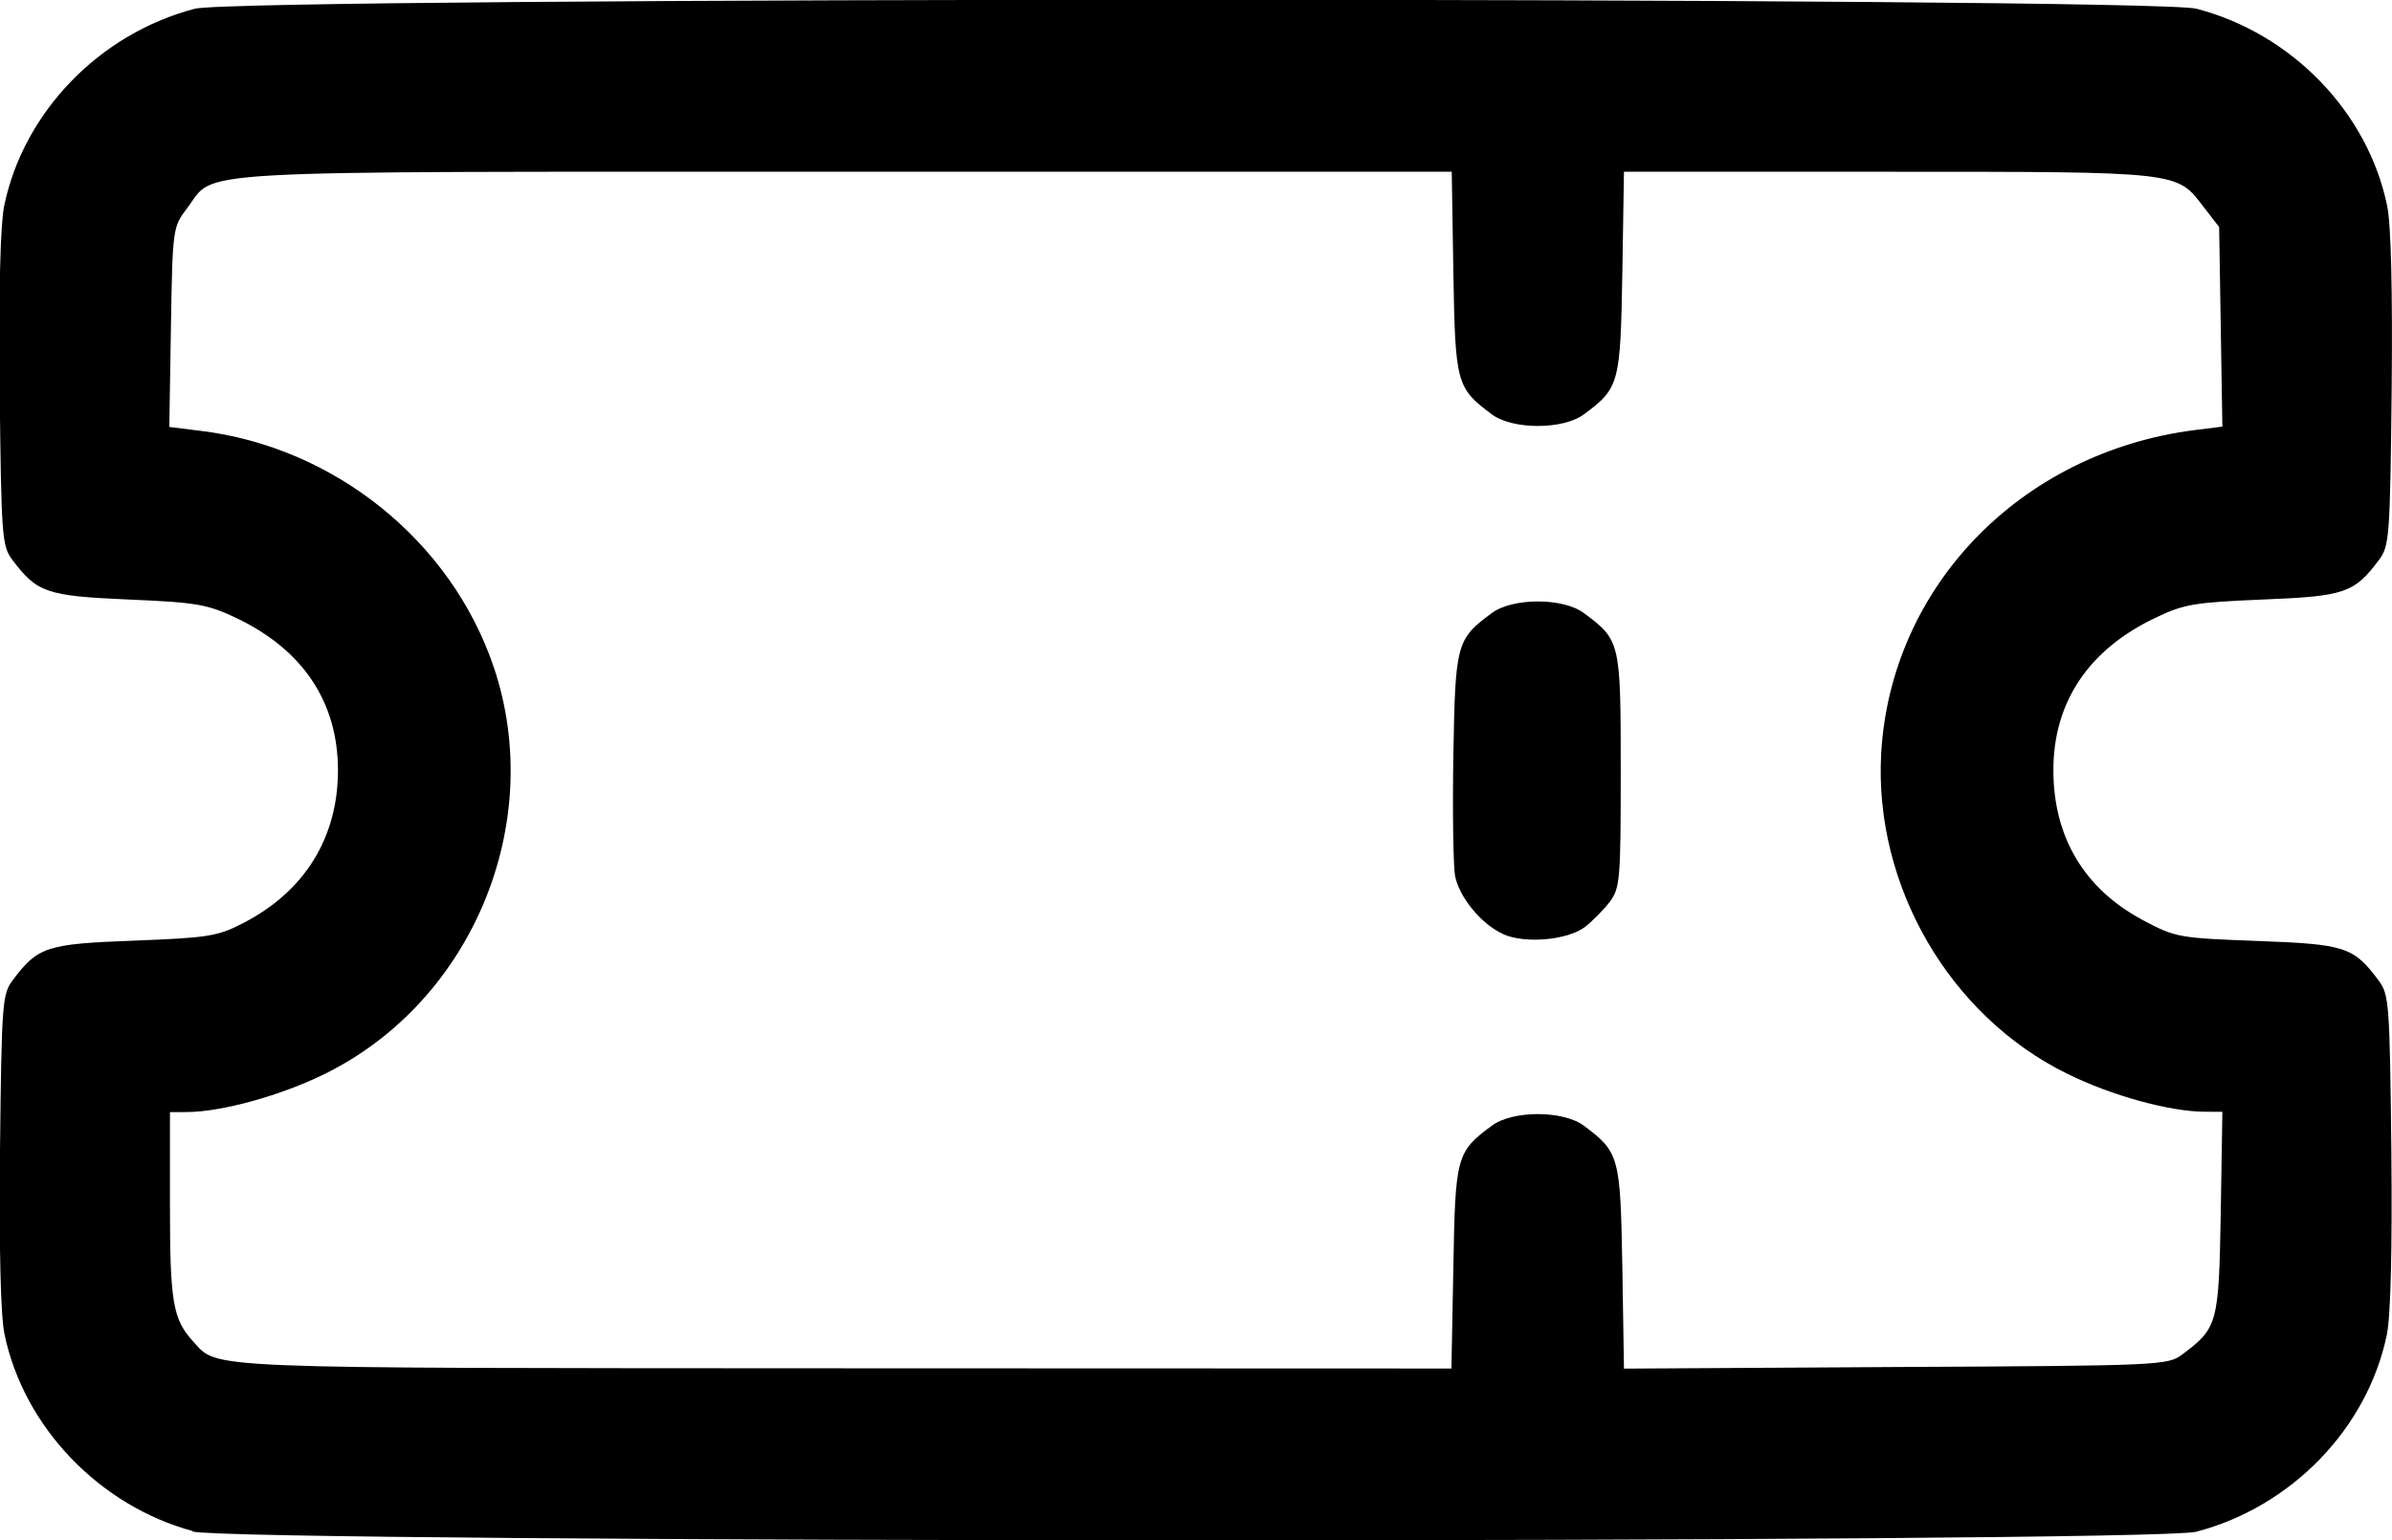 <?xml version="1.0" encoding="UTF-8" standalone="no"?>
<!-- Created with Inkscape (http://www.inkscape.org/) -->

<svg
   width="7.403mm"
   height="4.768mm"
   viewBox="0 0 7.403 4.768"
   version="1.1"
   id="svg1"
   xml:space="preserve"
   xmlns:inkscape="http://www.inkscape.org/namespaces/inkscape"
   xmlns:sodipodi="http://sodipodi.sourceforge.net/DTD/sodipodi-0.dtd"
   xmlns="http://www.w3.org/2000/svg"
   xmlns:svg="http://www.w3.org/2000/svg"><sodipodi:namedview
     id="namedview1"
     pagecolor="#ffffff"
     bordercolor="#000000"
     borderopacity="0.25"
     inkscape:showpageshadow="2"
     inkscape:pageopacity="0.0"
     inkscape:pagecheckerboard="0"
     inkscape:deskcolor="#d1d1d1"
     inkscape:document-units="mm" /><defs
     id="defs1" /><g
     inkscape:label="Capa 1"
     inkscape:groupmode="layer"
     id="layer1"
     transform="translate(-85.73,-144.606)"><path
       style="fill:#000000"
       d="m 86.327,149.346 c -0.289,-0.078 -0.523,-0.322 -0.583,-0.609 -0.012,-0.057 -0.017,-0.261 -0.014,-0.57 0.005,-0.455 0.007,-0.483 0.039,-0.526 0.078,-0.104 0.104,-0.113 0.376,-0.123 0.229,-0.009 0.258,-0.013 0.337,-0.054 0.191,-0.098 0.294,-0.265 0.294,-0.474 -3.97e-4,-0.211 -0.109,-0.373 -0.315,-0.471 -0.089,-0.042 -0.121,-0.048 -0.333,-0.057 -0.254,-0.011 -0.283,-0.021 -0.36,-0.123 -0.032,-0.043 -0.034,-0.071 -0.039,-0.526 -0.003,-0.309 0.002,-0.512 0.014,-0.57 0.06,-0.29 0.295,-0.533 0.59,-0.61 0.143,-0.037 6.052,-0.037 6.195,0 0.295,0.077 0.53,0.32 0.59,0.61 0.012,0.057 0.017,0.261 0.014,0.57 -0.005,0.455 -0.007,0.483 -0.039,0.526 -0.077,0.103 -0.106,0.113 -0.36,0.123 -0.212,0.009 -0.244,0.014 -0.333,0.057 -0.206,0.098 -0.315,0.261 -0.315,0.471 0,0.207 0.095,0.367 0.276,0.464 0.102,0.054 0.11,0.056 0.355,0.065 0.272,0.01 0.298,0.018 0.376,0.123 0.032,0.043 0.034,0.071 0.039,0.526 0.003,0.309 -0.002,0.512 -0.014,0.57 -0.06,0.29 -0.295,0.533 -0.59,0.61 -0.138,0.036 -6.068,0.035 -6.202,-8.3e-4 z m 3.901,-0.817 c 0.006,-0.342 0.009,-0.357 0.119,-0.438 0.064,-0.048 0.221,-0.048 0.285,0 0.11,0.082 0.113,0.096 0.119,0.439 l 0.005,0.313 0.841,-0.005 c 0.82,-0.004 0.842,-0.005 0.887,-0.039 0.11,-0.082 0.113,-0.096 0.119,-0.438 l 0.005,-0.313 -0.055,-2.9e-4 c -0.109,-5.7e-4 -0.289,-0.05 -0.426,-0.118 -0.364,-0.179 -0.597,-0.582 -0.575,-0.99 0.029,-0.516 0.43,-0.932 0.968,-1.002 l 0.088,-0.011 -0.005,-0.309 -0.005,-0.309 -0.048,-0.062 c -0.084,-0.11 -0.068,-0.109 -0.976,-0.109 h -0.818 l -0.005,0.313 c -0.006,0.342 -0.009,0.357 -0.119,0.438 -0.064,0.048 -0.221,0.048 -0.285,0 -0.11,-0.082 -0.113,-0.096 -0.119,-0.438 l -0.005,-0.313 h -1.878 c -2.09,0 -1.944,-0.008 -2.036,0.113 -0.044,0.058 -0.045,0.061 -0.05,0.368 l -0.005,0.309 0.096,0.012 c 0.415,0.05 0.776,0.341 0.908,0.731 0.163,0.483 -0.066,1.035 -0.523,1.26 -0.136,0.067 -0.317,0.117 -0.425,0.118 l -0.054,2.9e-4 v 0.288 c 0,0.299 0.009,0.353 0.071,0.421 0.08,0.087 -0.003,0.083 2.015,0.084 l 1.88,6.5e-4 z m 0.153,-1.032 c -0.067,-0.03 -0.136,-0.115 -0.148,-0.181 -0.005,-0.029 -0.008,-0.196 -0.005,-0.37 0.006,-0.347 0.009,-0.361 0.119,-0.442 0.064,-0.048 0.221,-0.048 0.285,0 0.113,0.084 0.114,0.089 0.114,0.487 0,0.339 -0.002,0.364 -0.034,0.407 -0.019,0.025 -0.054,0.06 -0.077,0.078 -0.055,0.041 -0.186,0.052 -0.253,0.022 z"
       id="path1" /></g></svg>
